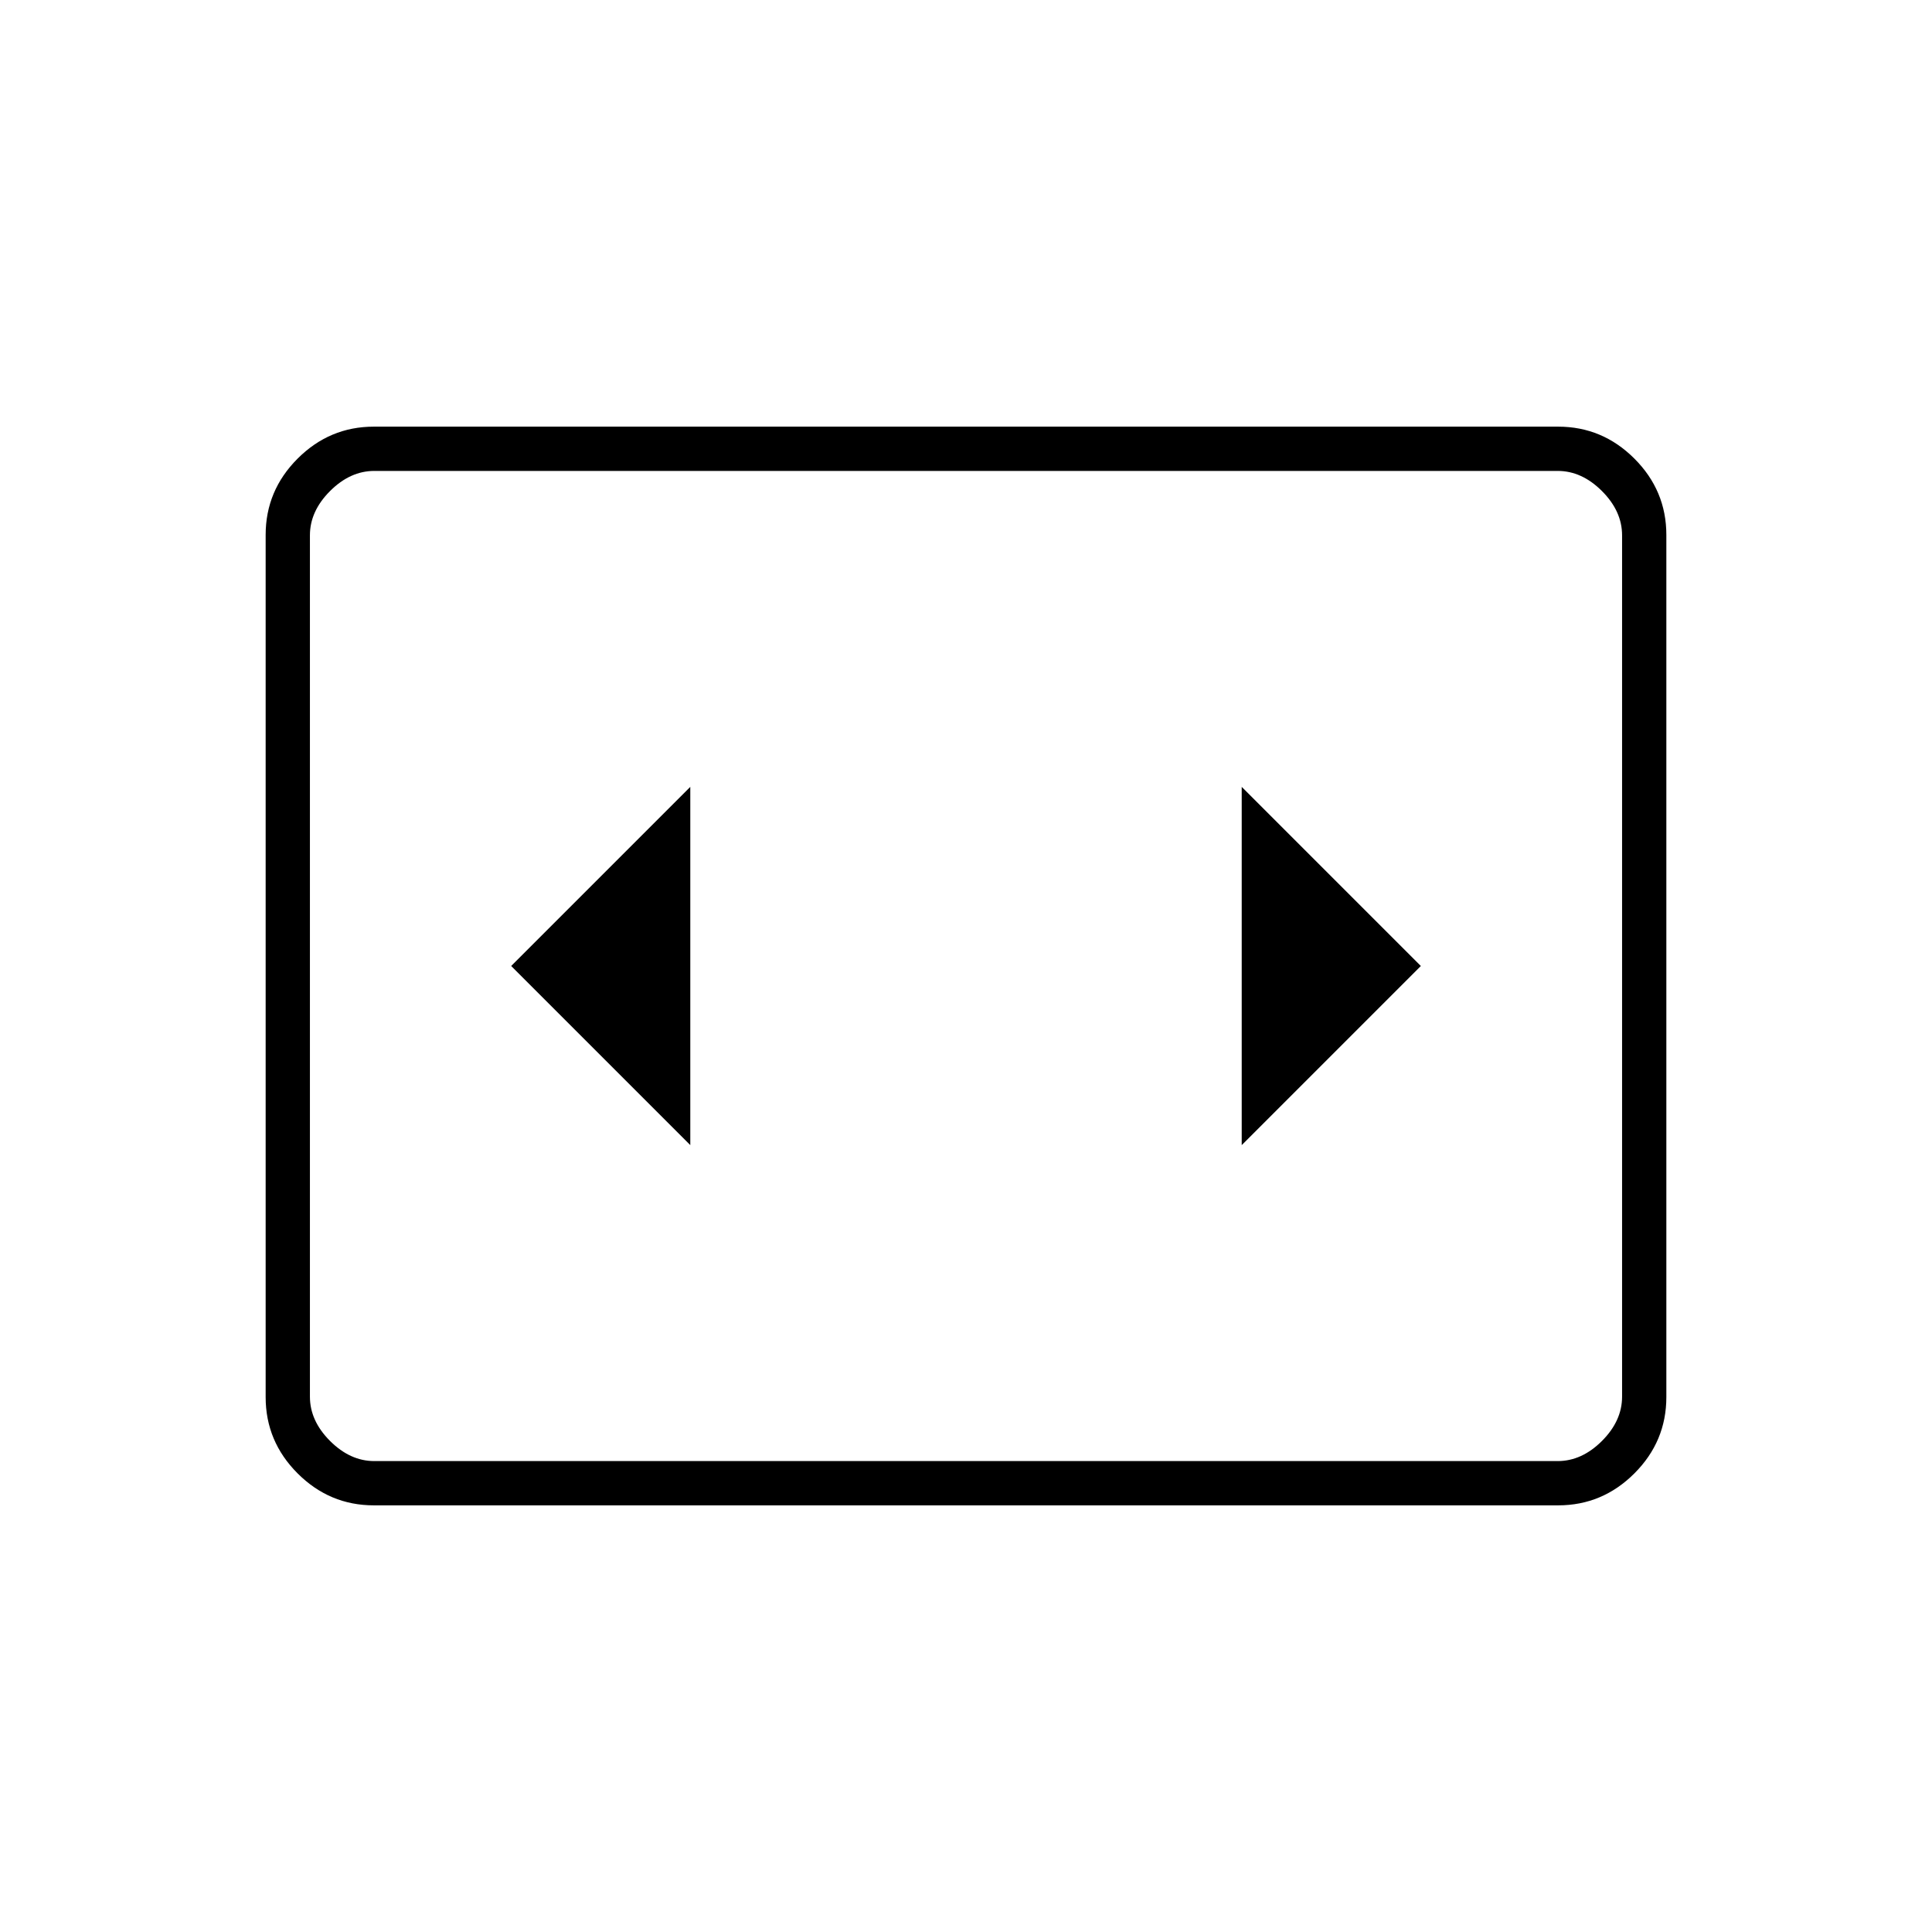 <svg xmlns="http://www.w3.org/2000/svg" height="48" viewBox="0 -960 960 960" width="48"><path d="M185.78-212q-22.02 0-37.9-15.88Q132-243.76 132-265.8v-428.4q0-22.04 15.88-37.92Q163.76-748 185.78-748h588.44q22.02 0 37.9 15.88Q828-716.24 828-694.2v428.4q0 22.04-15.88 37.92Q796.24-212 774.22-212H185.78ZM774-726H186q-12 0-22 10t-10 22v428q0 12 10 22t22 10h588q12 0 22-10t10-22v-428q0-12-10-22t-22-10Zm-620 0v492-492Zm189 335v-178l-89 89 89 89Zm363-89-89-89v178l89-89Z"/></svg>